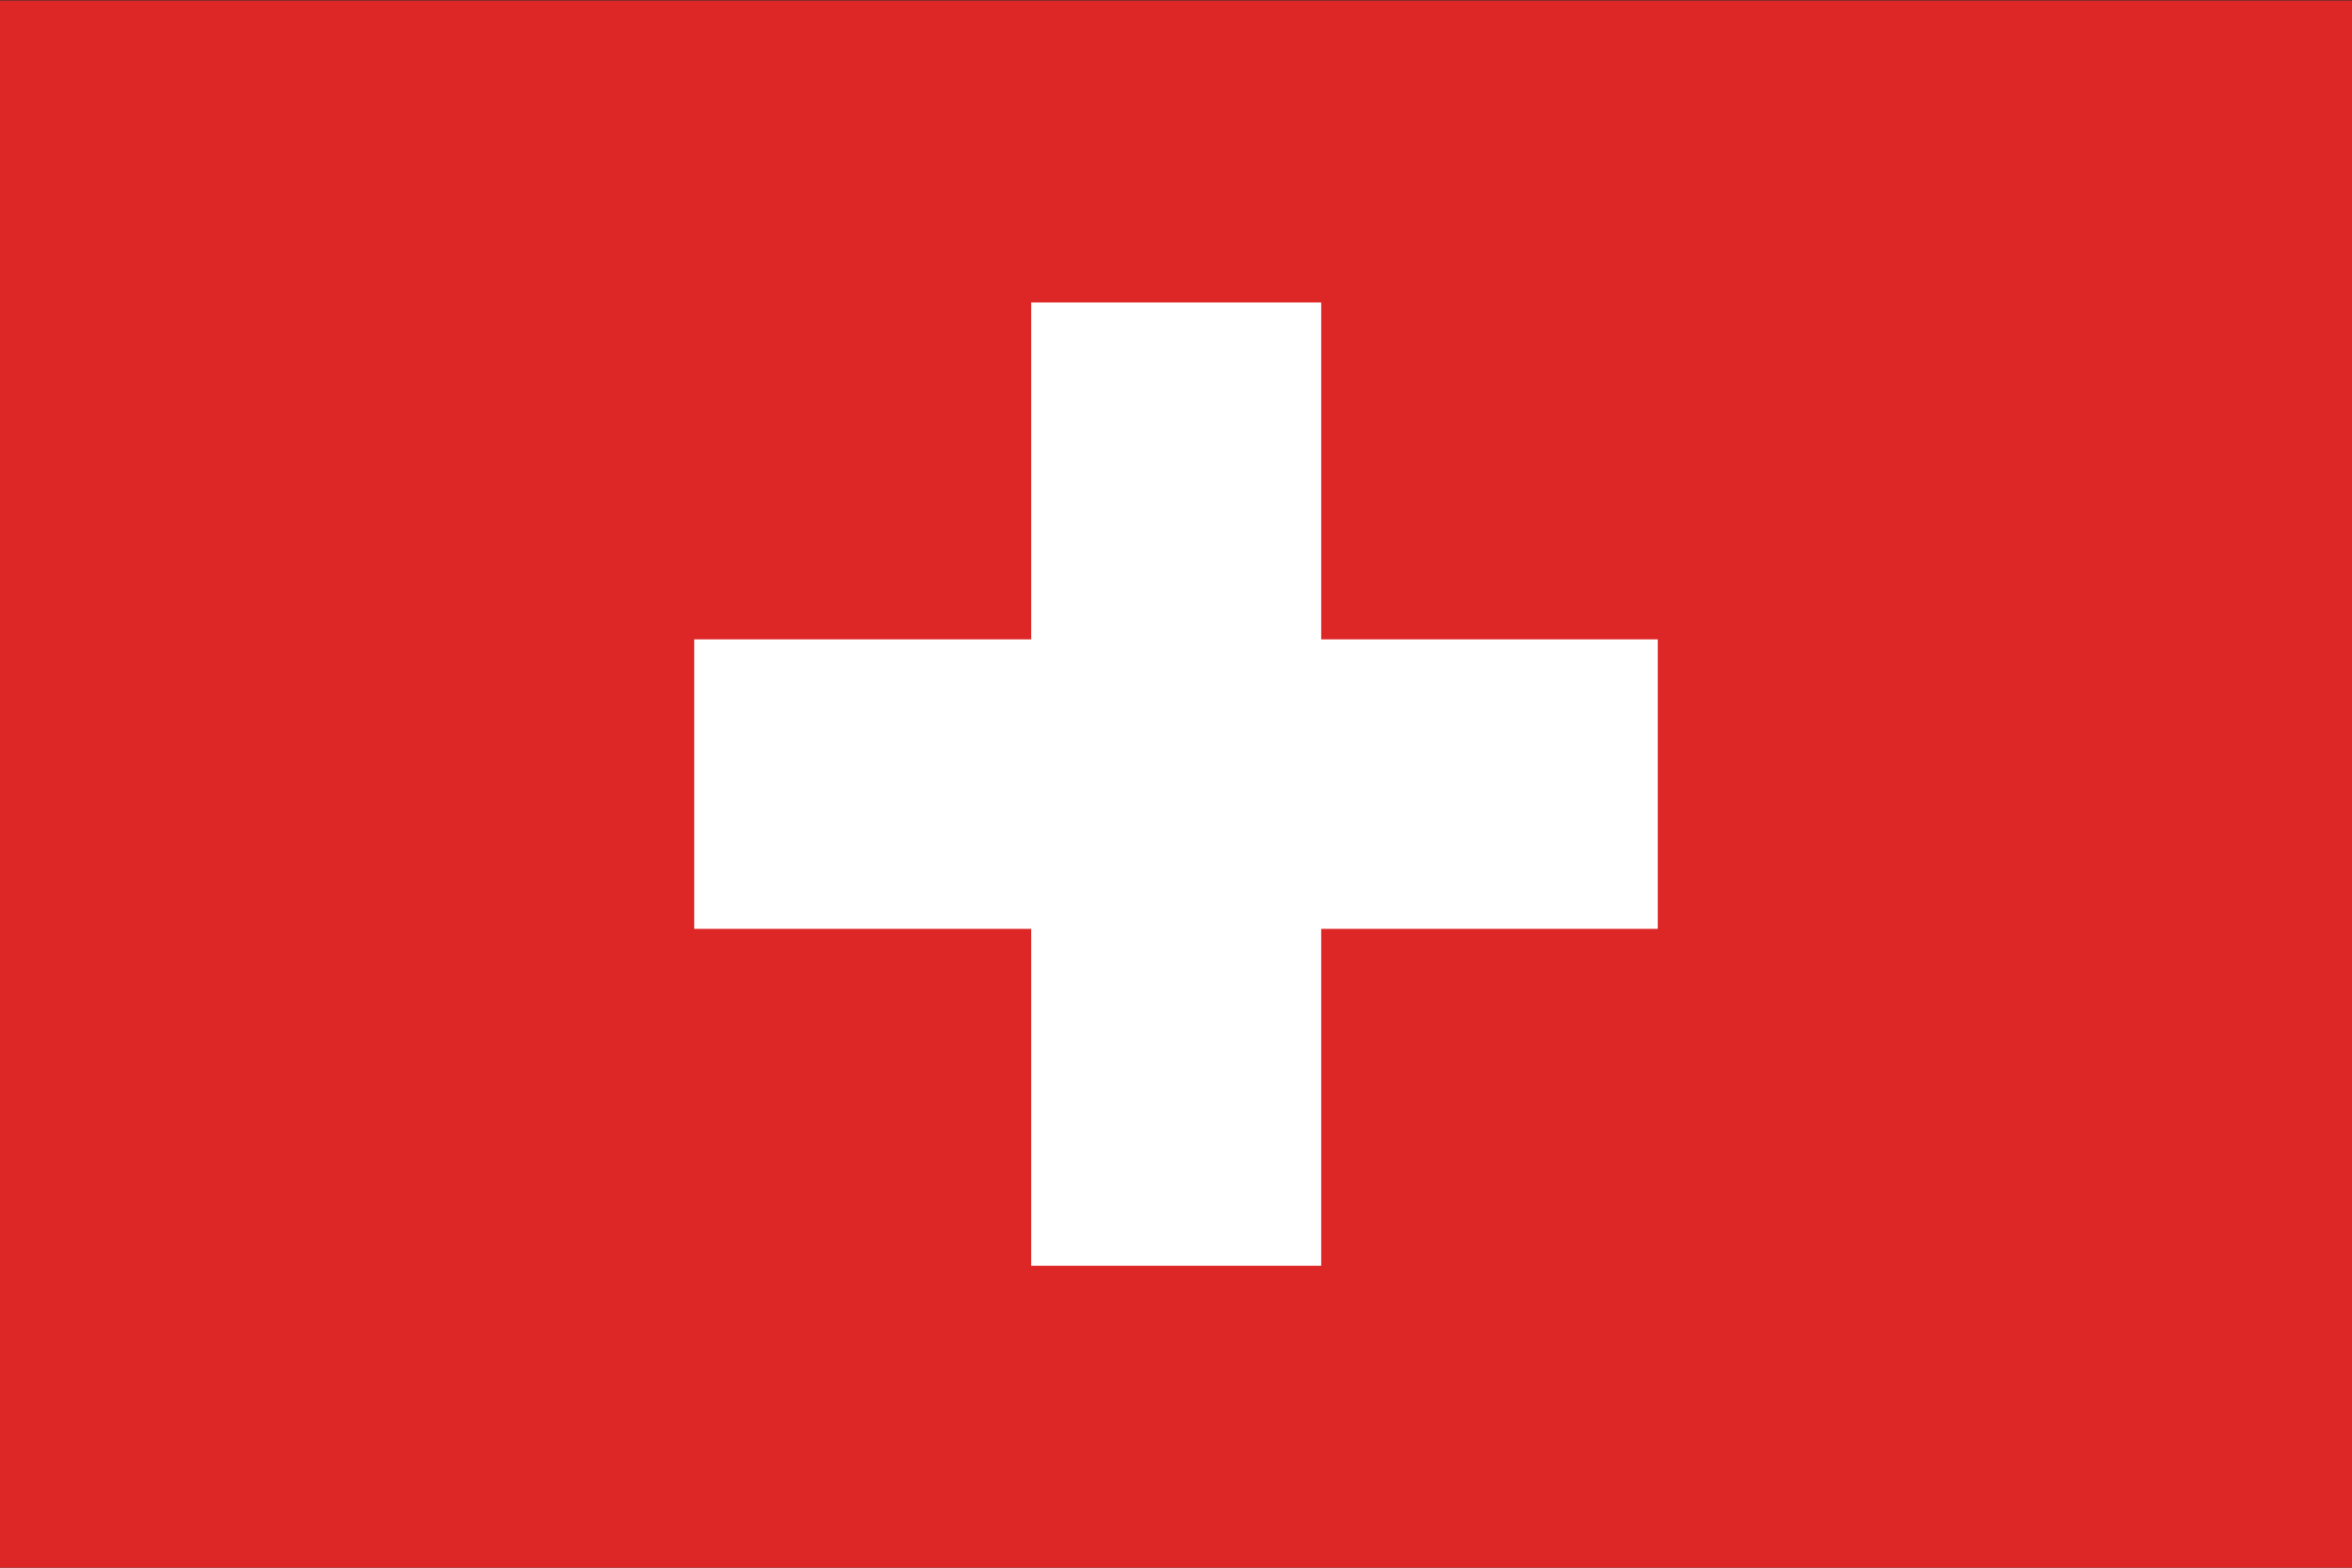 <?xml version="1.0" encoding="UTF-8"?>
<svg id="Blocks_verlic" xmlns="http://www.w3.org/2000/svg" version="1.1" viewBox="0 0 1800 1200">
  <rect x="0" y="0" width="1800" height="1200" fill="#333333" stroke="none"/>
  <defs>
    <style>
      .cls-1 {
        fill: #dc2726;
      }

      .cls-1, .cls-2 {
        stroke-width: 0px;
      }

      .cls-2 {
        fill: #fff;
      }
    </style>
  </defs>
  <polygon class="cls-1" points="1800 1200 1800 .4 0 .4 0 1200 1499.8 1200 1800 1200"/>
  <polygon class="cls-2" points="789.2 231.5 789.2 489.4 531.3 489.4 531.3 711 789.2 711 789.2 968.9 1011.1 968.9 1011.1 711 1268.7 711 1268.7 489.4 1011.1 489.4 1011.1 231.5 789.2 231.5 789.2 231.5"/>
</svg>